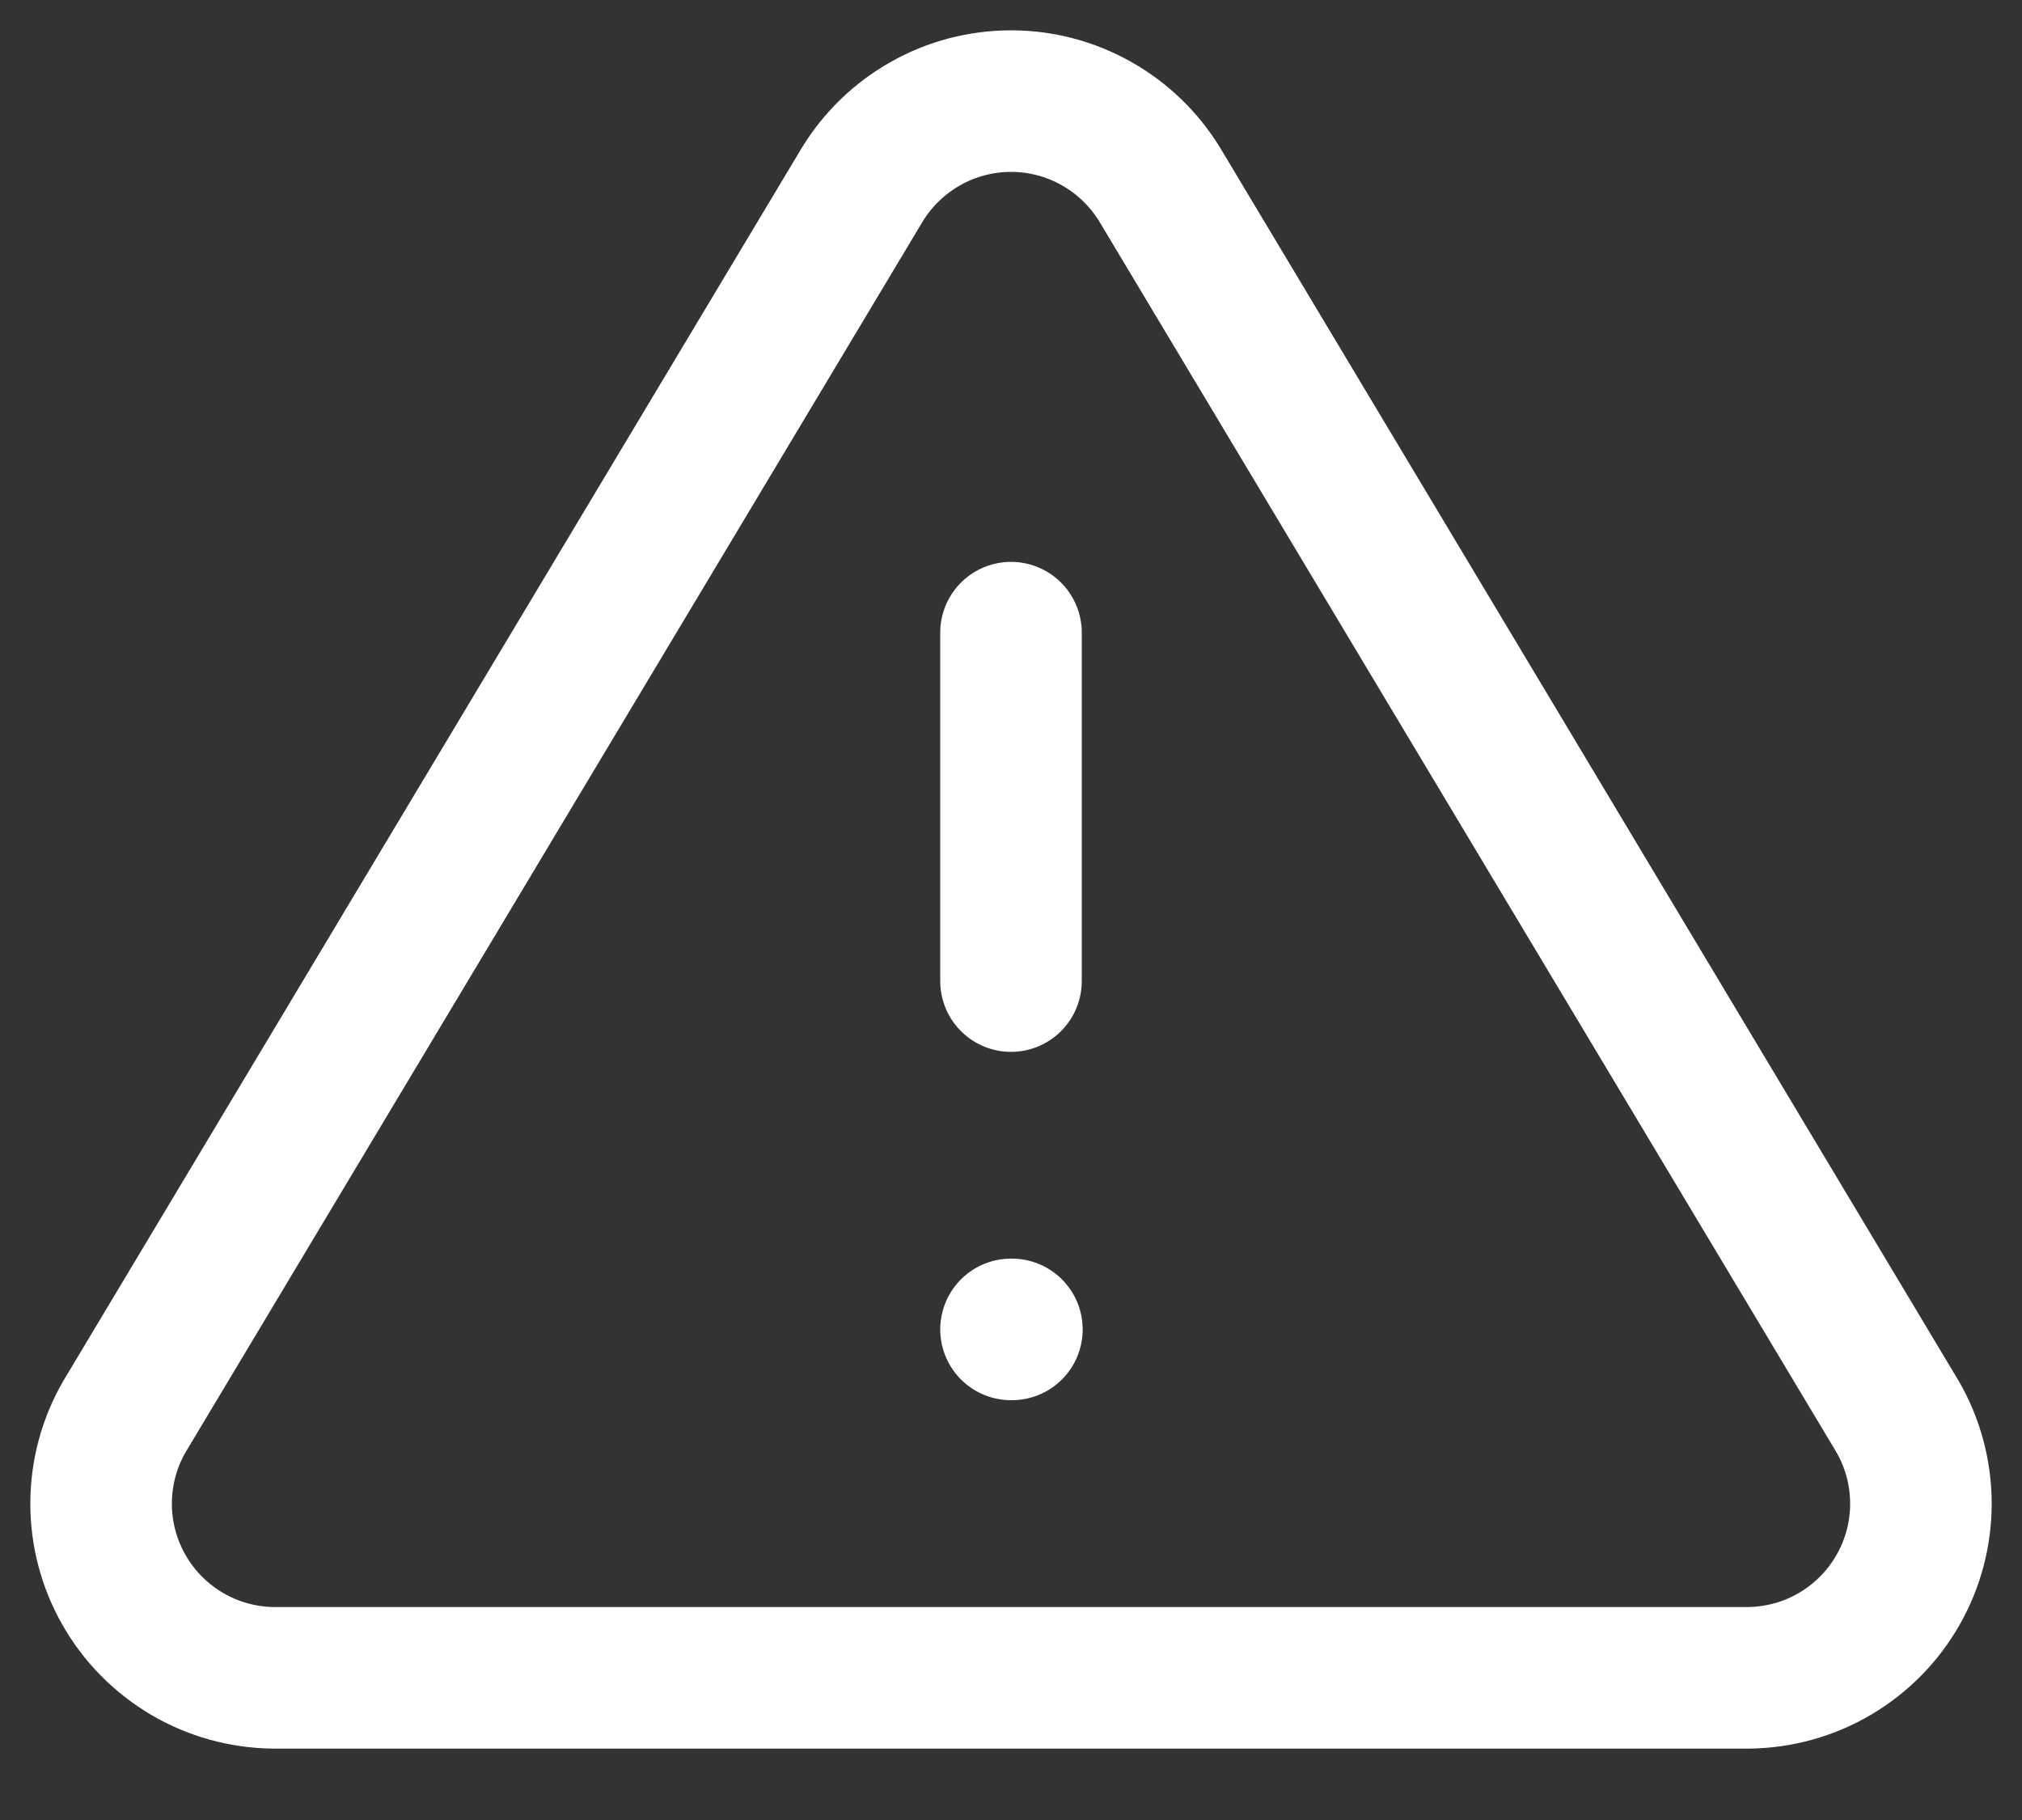 <svg width="20" height="18" viewBox="0 0 20 18" fill="none" xmlns="http://www.w3.org/2000/svg">
<rect x="0" y="0" width="20" height="18" fill="#333333" stroke="none"/>
<path d="M8.527 1.829L1.231 14.01C1.08 14.27 1.001 14.566 1 14.866C0.999 15.167 1.077 15.463 1.226 15.724C1.375 15.986 1.59 16.203 1.849 16.356C2.108 16.509 2.403 16.59 2.704 16.594H17.296C17.597 16.59 17.892 16.509 18.151 16.356C18.41 16.203 18.625 15.986 18.774 15.724C18.923 15.463 19.001 15.167 19 14.866C18.999 14.566 18.92 14.27 18.769 14.01L11.473 1.829C11.319 1.576 11.103 1.367 10.845 1.222C10.587 1.076 10.296 1 10 1C9.704 1 9.413 1.076 9.155 1.222C8.897 1.367 8.681 1.576 8.527 1.829V1.829Z" stroke="white" stroke-width="1.4" stroke-linecap="round" stroke-linejoin="round"/>
<path d="M10 6.257V9.703" stroke="white" stroke-width="1.4" stroke-linecap="round" stroke-linejoin="round"/>
<path d="M10 13.148H10.009" stroke="white" stroke-width="1.4" stroke-linecap="round" stroke-linejoin="round"/>
</svg>
